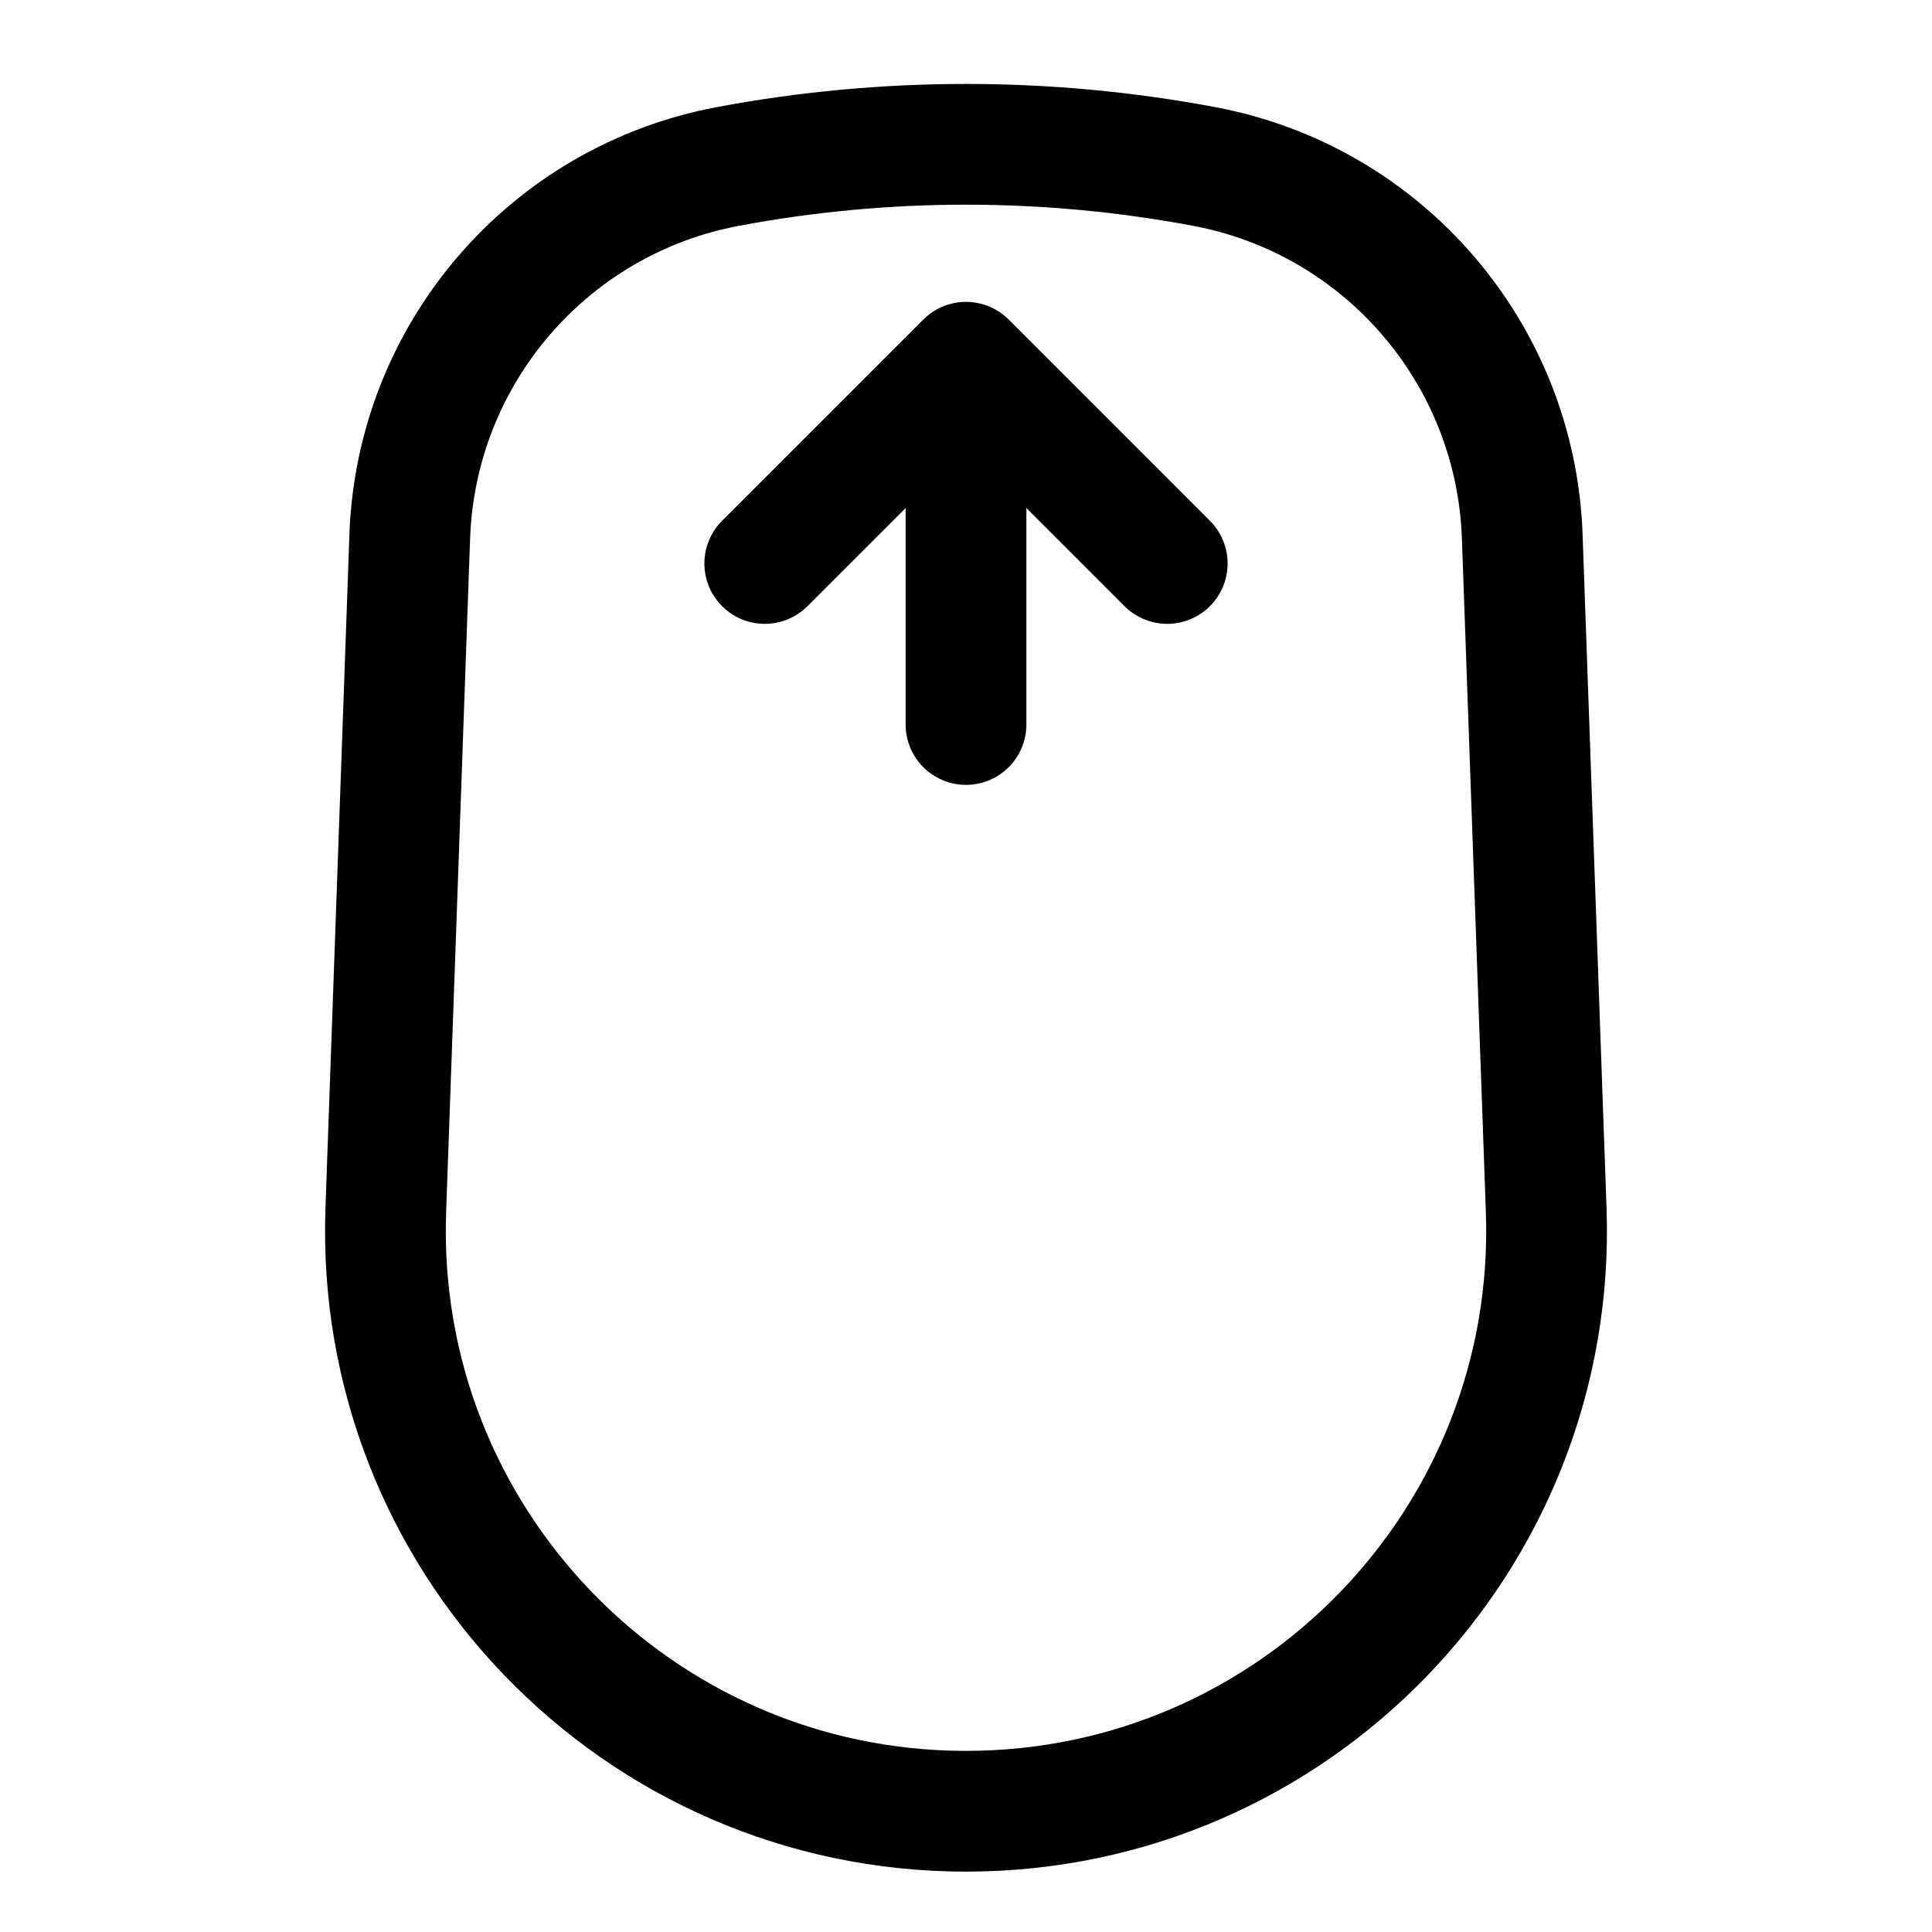 <svg width="32" height="32" viewBox="0 0 32 32" fill="none" xmlns="http://www.w3.org/2000/svg">
<path d="M6.787 8.882C6.895 5.859 9.084 3.314 12.057 2.757C14.663 2.268 17.337 2.268 19.943 2.757C22.916 3.314 25.105 5.859 25.213 8.882L25.61 20.043C25.803 25.484 21.445 30 16 30C10.555 30 6.197 25.484 6.39 20.043L6.787 8.882Z" stroke="black" stroke-width="2"/>
<path d="M16 7V12" stroke="black" stroke-width="2" stroke-linecap="round"/>
<path d="M12.667 9.333L16 6L19.333 9.333" stroke="black" stroke-width="2" stroke-linecap="round" stroke-linejoin="round"/>
</svg>
